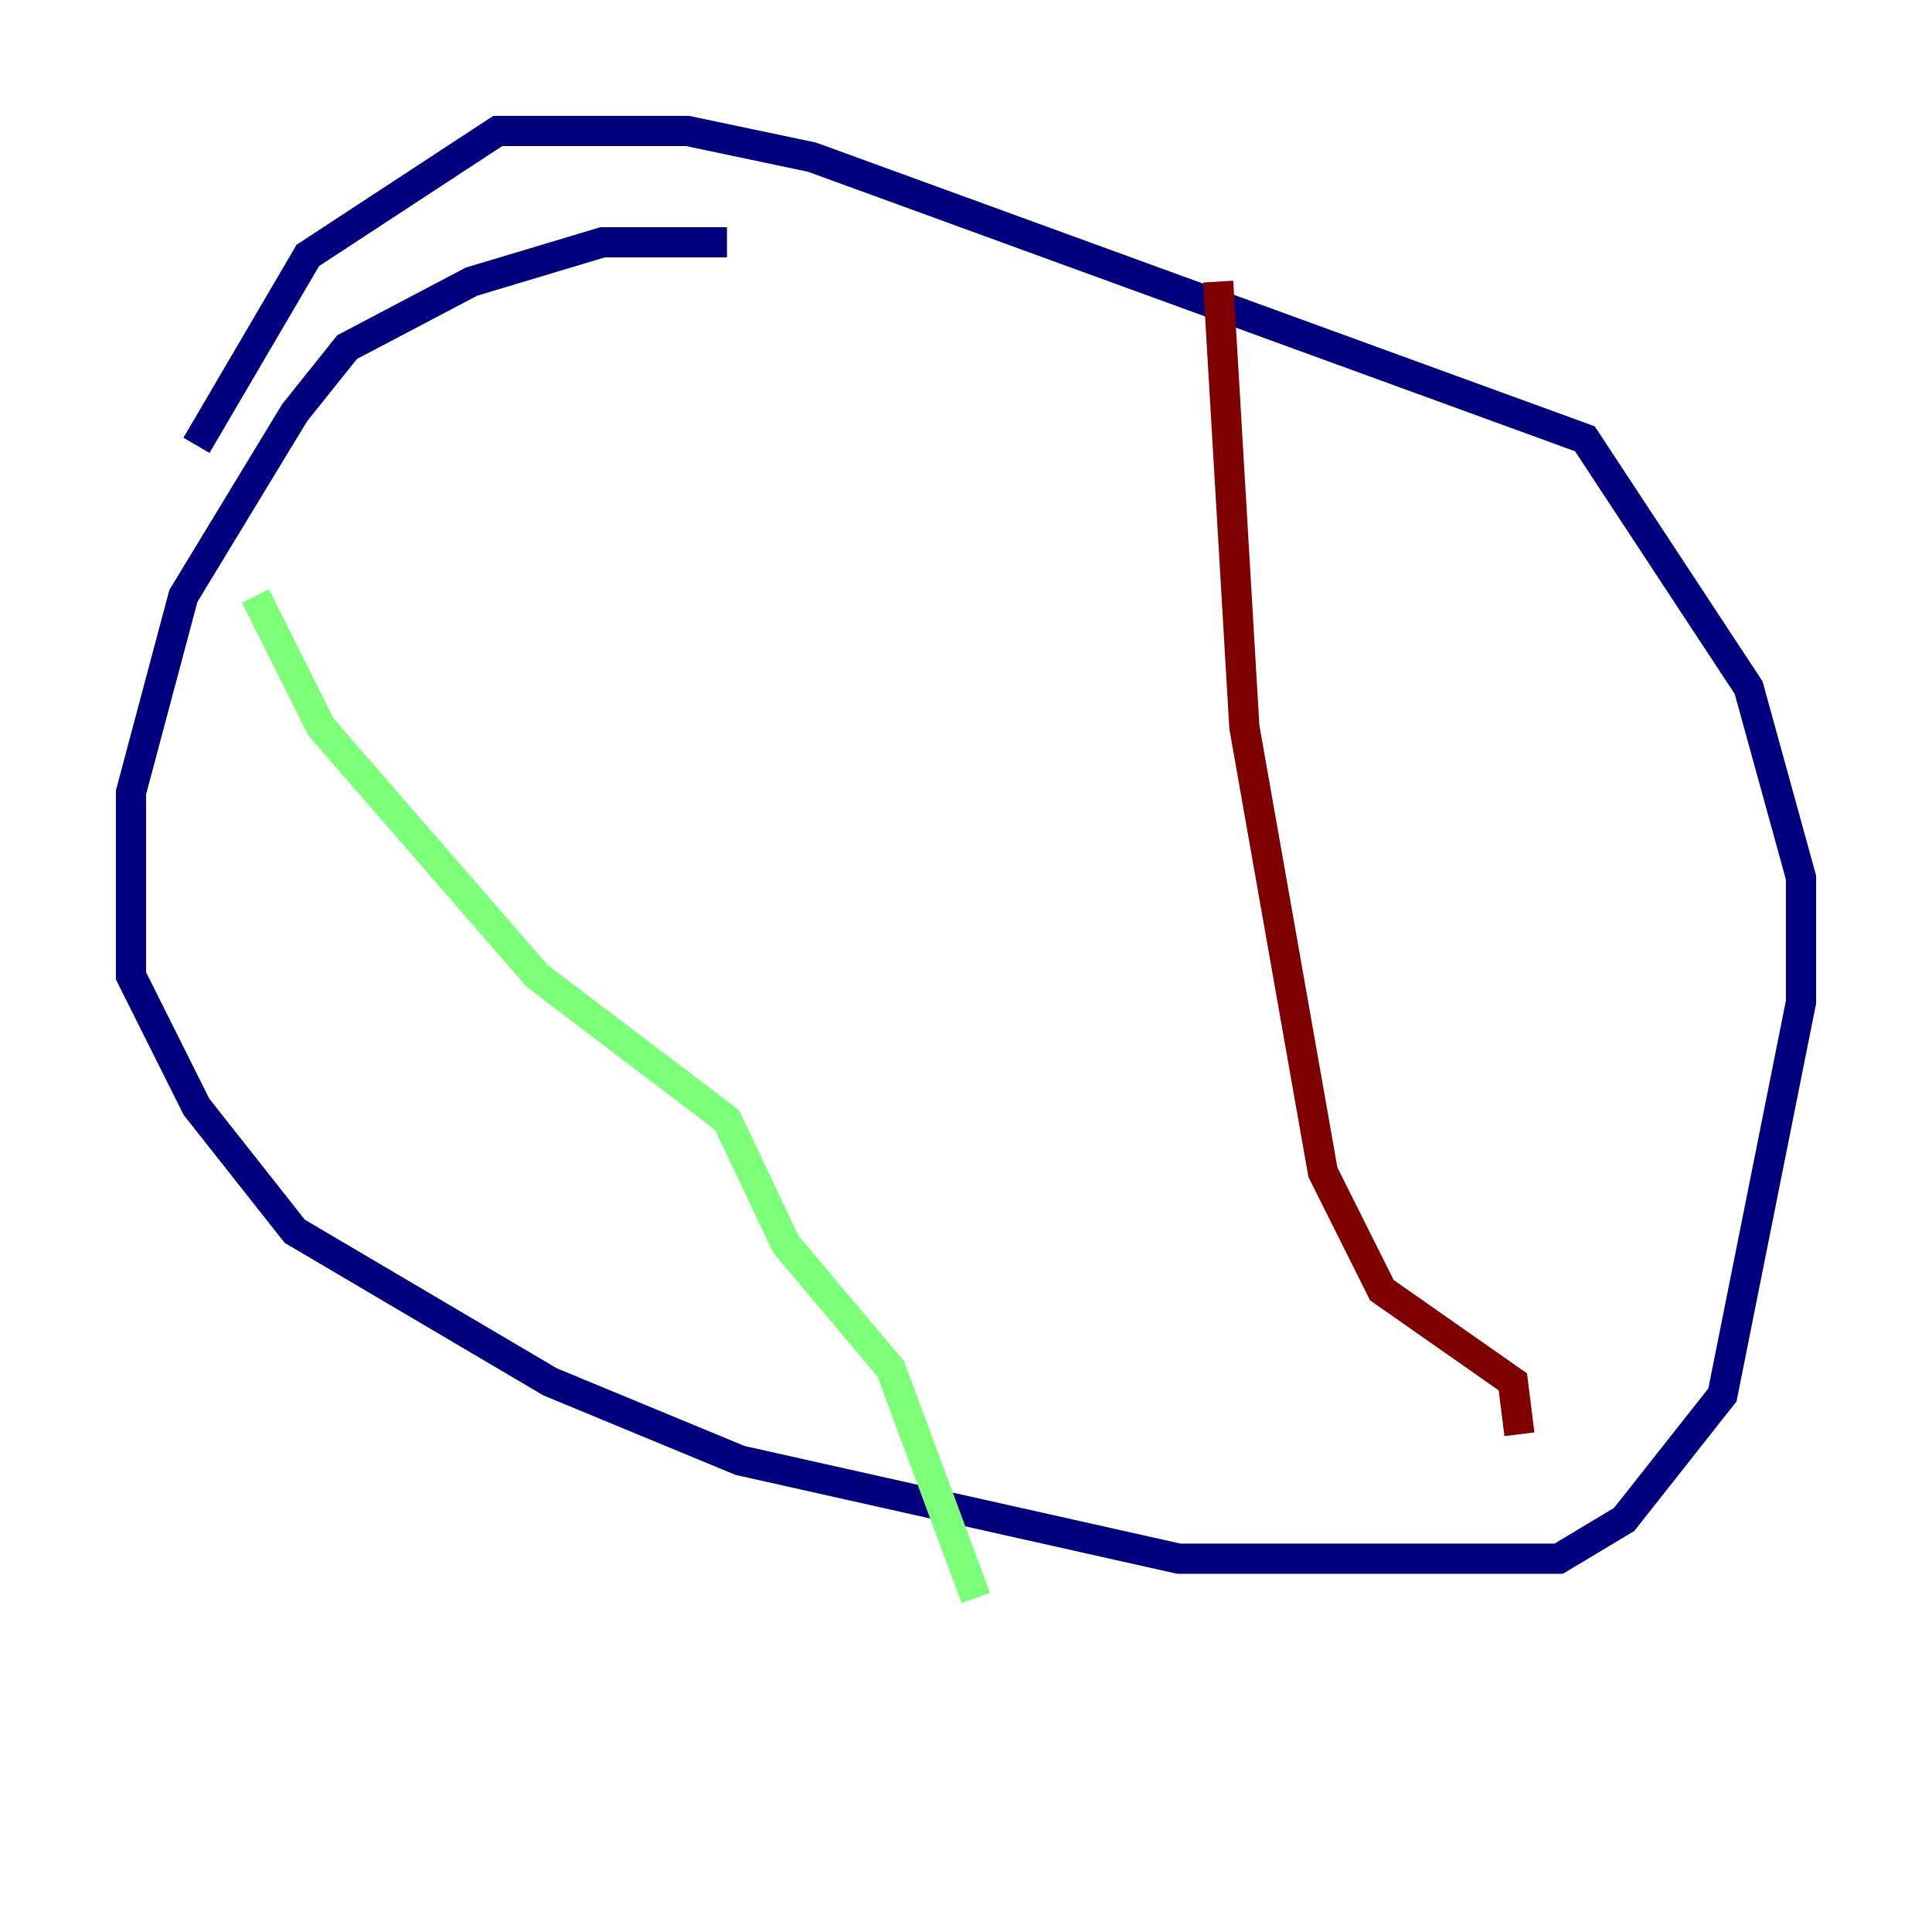 <?xml version="1.0" encoding="utf-8" ?>
<svg baseProfile="tiny" height="128" version="1.2" viewBox="0,0,128,128" width="128" xmlns="http://www.w3.org/2000/svg" xmlns:ev="http://www.w3.org/2001/xml-events" xmlns:xlink="http://www.w3.org/1999/xlink"><defs /><polyline fill="none" points="48.163,16.054 39.919,16.054 31.241,18.658 22.997,22.997 19.525,27.336 12.149,39.485 8.678,52.502 8.678,64.651 13.017,73.329 19.525,81.573 36.447,91.552 49.031,96.759 78.102,103.268 103.268,103.268 107.607,100.664 114.115,92.42 119.322,66.386 119.322,58.142 115.851,45.559 105.003,29.071 53.803,10.414 45.559,8.678 32.976,8.678 20.393,16.922 13.017,29.505" stroke="#00007f" stroke-width="2" /><polyline fill="none" points="16.922,39.485 21.261,48.163 35.58,64.651 48.163,74.197 52.068,82.441 59.01,90.685 64.651,105.871" stroke="#7cff79" stroke-width="2" /><polyline fill="none" points="80.705,18.658 82.441,48.163 87.647,77.668 91.552,85.478 100.231,91.552 100.664,95.024" stroke="#7f0000" stroke-width="2" /></svg>